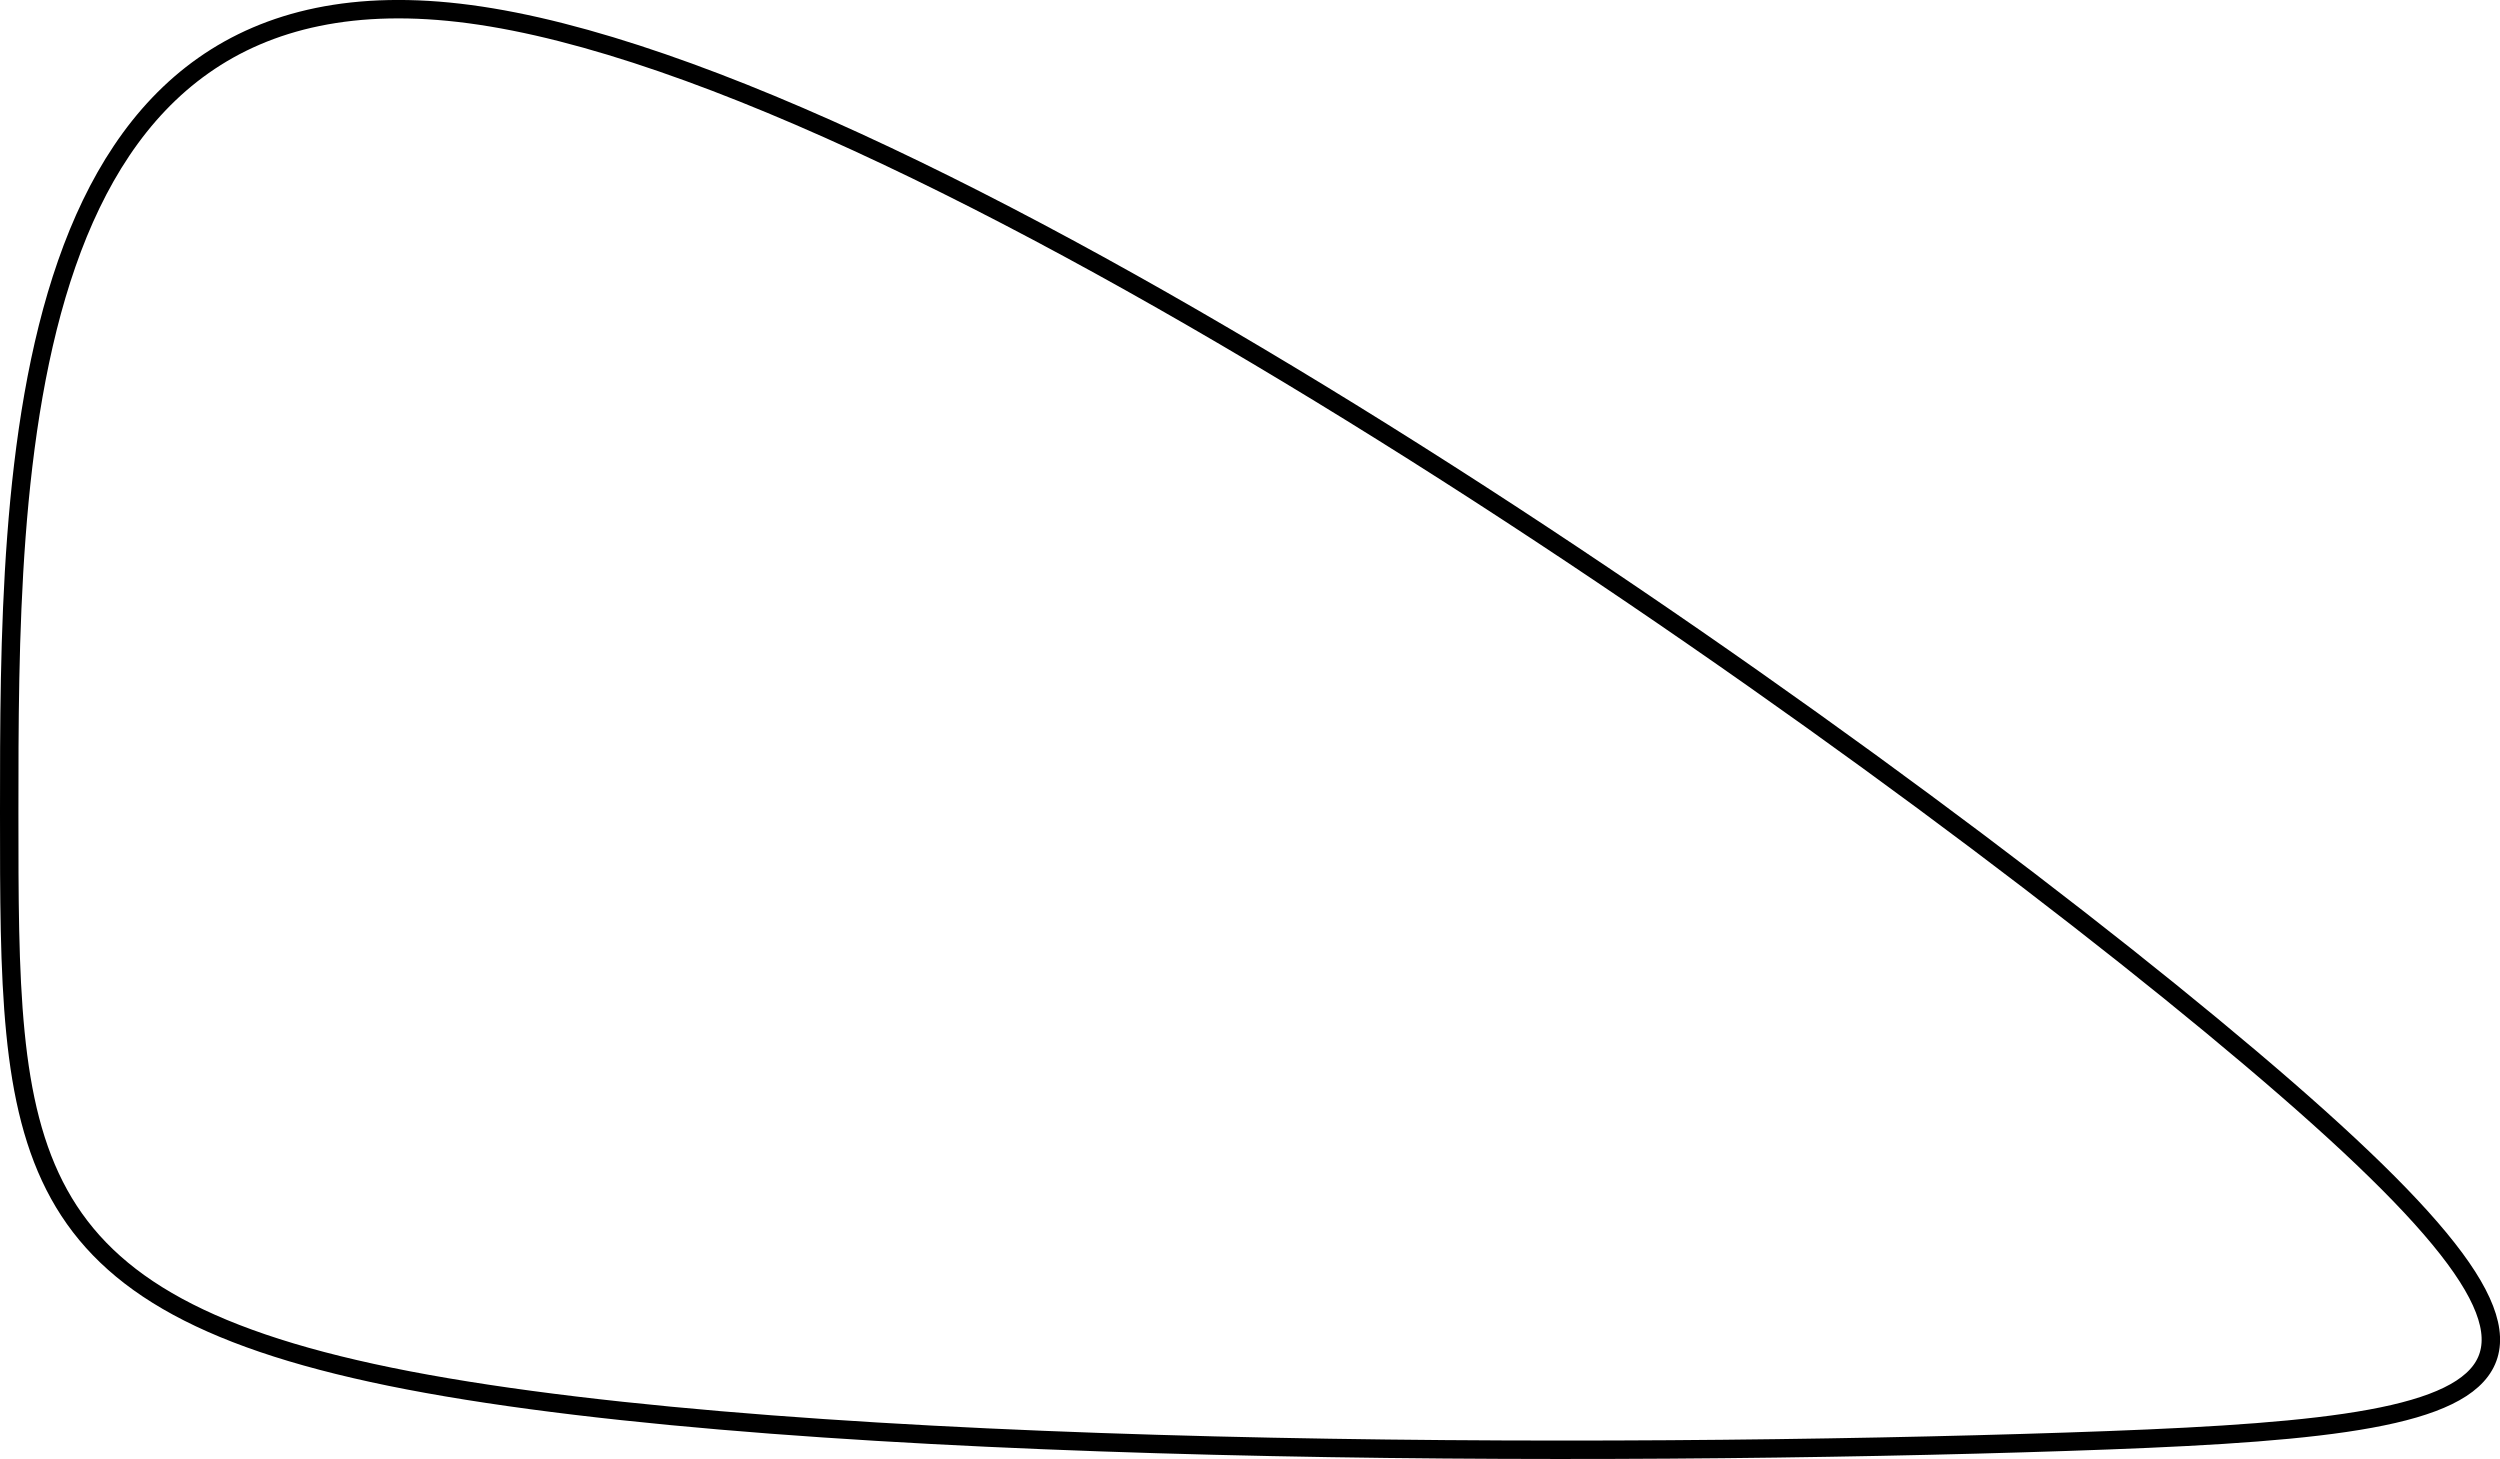 <?xml version="1.0" encoding="UTF-8" standalone="no"?>
<!-- Created with Inkscape (http://www.inkscape.org/) -->

<svg
   width="135.714"
   height="79.205"
   viewBox="0 0 135.714 79.205"
   version="1.1"
   id="svg5"
   sodipodi:docname="walls.svg"
   inkscape:version="1.2.1 (9c6d41e410, 2022-07-14)"
   inkscape:export-filename="level.svg"
   inkscape:export-xdpi="512"
   inkscape:export-ydpi="512"
   xmlns:inkscape="http://www.inkscape.org/namespaces/inkscape"
   xmlns:sodipodi="http://sodipodi.sourceforge.net/DTD/sodipodi-0.dtd"
   xmlns="http://www.w3.org/2000/svg"
   xmlns:svg="http://www.w3.org/2000/svg">
  <sodipodi:namedview
     id="namedview7"
     pagecolor="#ffffff"
     bordercolor="#111111"
     borderopacity="1"
     inkscape:showpageshadow="0"
     inkscape:pageopacity="0"
     inkscape:pagecheckerboard="1"
     inkscape:deskcolor="#d1d1d1"
     inkscape:document-units="px"
     showgrid="true"
     inkscape:zoom="4.0563388"
     inkscape:cx="63.234364"
     inkscape:cy="173.92532"
     inkscape:window-width="3840"
     inkscape:window-height="2160"
     inkscape:window-x="1920"
     inkscape:window-y="0"
     inkscape:window-maximized="1"
     inkscape:current-layer="layer1"
     showguides="true">
    <inkscape:grid
       type="xygrid"
       id="grid7790" />
    <sodipodi:guide
       position="150.5,355.105"
       orientation="1,0"
       id="guide8134"
       inkscape:locked="false" />
    <sodipodi:guide
       position="150.5,110.105"
       orientation="0,-1"
       id="guide8136"
       inkscape:locked="false" />
  </sodipodi:namedview>
  <defs
     id="defs2">
    <inkscape:path-effect
       effect="bspline"
       id="path-effect8403"
       is_visible="true"
       lpeversion="1"
       weight="33.333"
       steps="2"
       helper_size="0"
       apply_no_weight="true"
       apply_with_weight="true"
       only_selected="false" />
  </defs>
  <g
     inkscape:label="Layer 1"
     inkscape:groupmode="layer"
     id="layer1"
     transform="translate(-49.5,-190.9)">
    <path
       style="fill:none;stroke:#000000;stroke-width:1px;stroke-linecap:butt;stroke-linejoin:miter;stroke-opacity:1"
       d="m 50,235.001 c 0,-18.333 0,-46.667 25.001,-43.333 25.001,3.334 75,38.333 96.666,56.666 21.666,18.333 15,20 -10,20.833 C 136.667,270 93.334,270 71.667,265.834 50,261.668 50,253.334 50,235.001 Z"
       id="path8401"
       inkscape:path-effect="#path-effect8403"
       inkscape:original-d="m 50,245 c 10e-4,-28.33233 10e-4,-56.66567 0,-85 50.002,35.0017 100.001,70.001 150,105 -6.6658,1.6677 -13.33233,3.33433 -20,5 -43.3332,10e-4 -86.665667,10e-4 -130,0 10e-4,-8.3325 10e-4,-16.66567 0,-25 z" />
  </g>
</svg>
